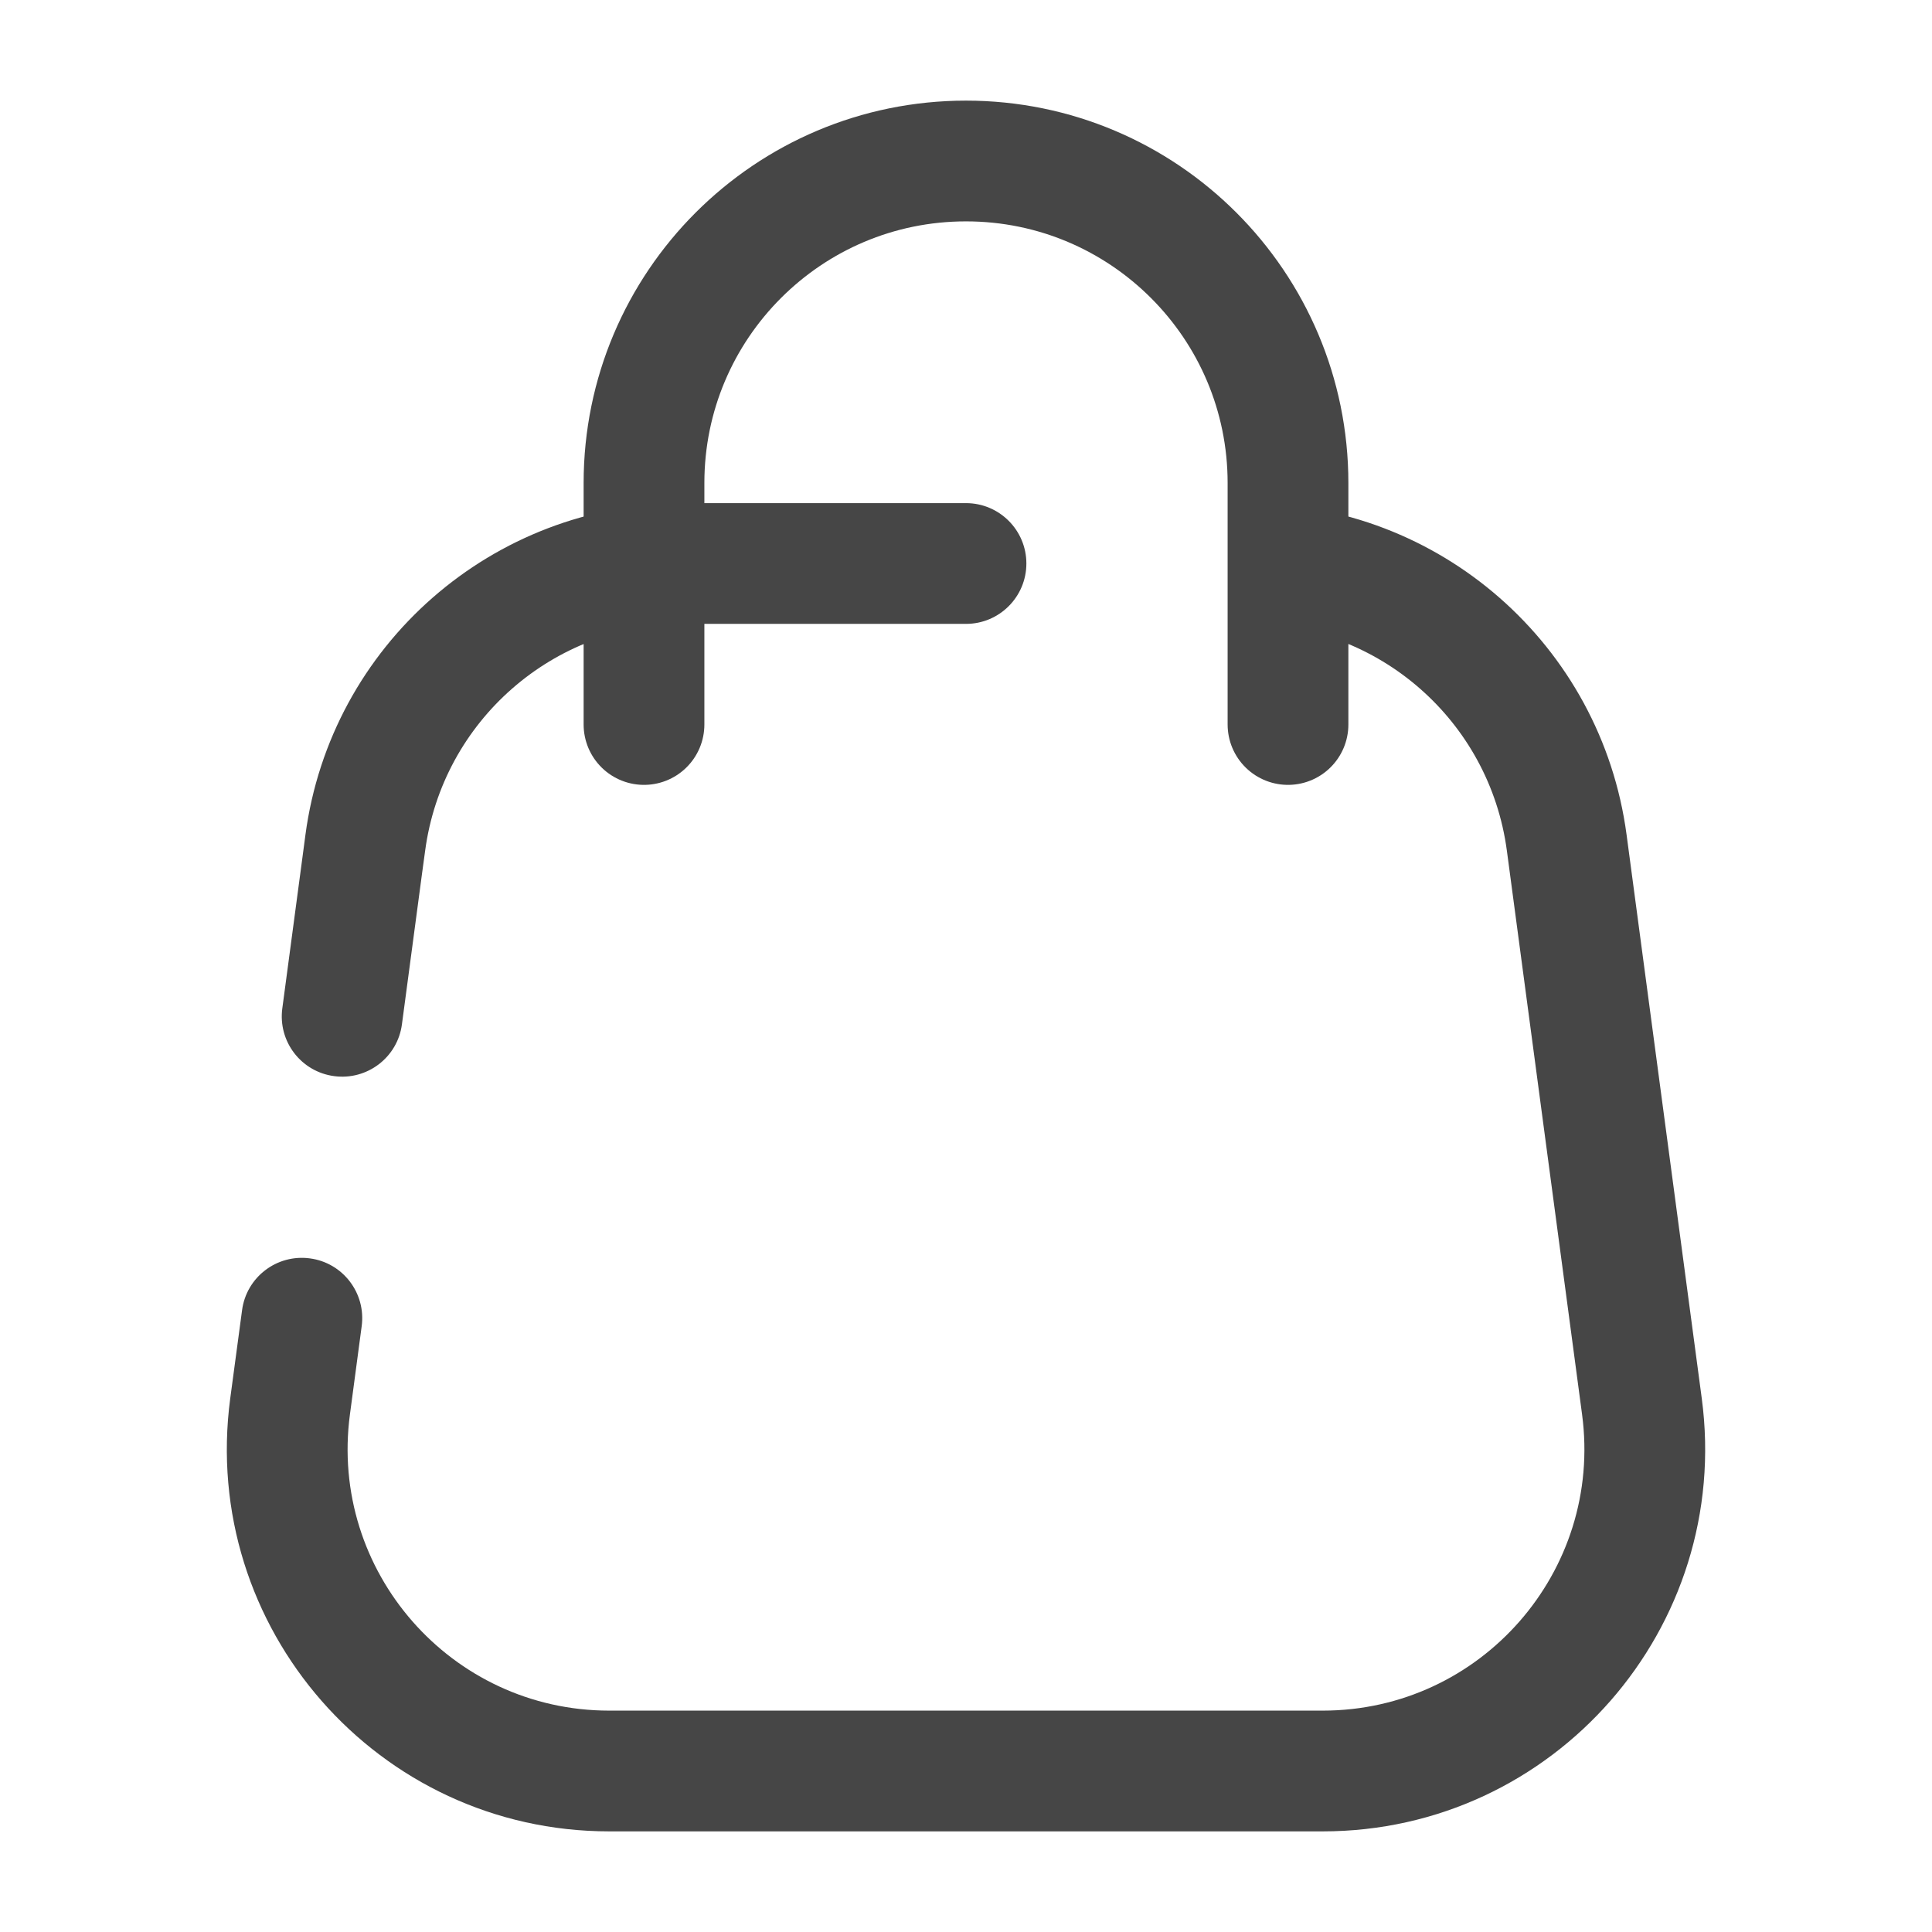 <svg width="24" height="24" viewBox="0 0 24 24" fill="none" xmlns="http://www.w3.org/2000/svg">
<path d="M12 7.75C12.414 7.75 12.75 7.414 12.75 7C12.75 6.586 12.414 6.25 12 6.25V7.75ZM3.507 12.526C3.452 12.937 3.74 13.314 4.151 13.368C4.561 13.423 4.939 13.135 4.993 12.724L3.507 12.526ZM4.493 16.474C4.548 16.064 4.26 15.686 3.849 15.632C3.439 15.577 3.061 15.865 3.007 16.276L4.493 16.474ZM20.396 17.471L19.653 17.57L20.396 17.471ZM18.719 10.568L19.653 17.57L21.14 17.372L20.206 10.37L18.719 10.568ZM16.431 21.25H7.569V22.75H16.431V21.25ZM8.502 7.75H12V6.25H8.502V7.75ZM5.243 10.849L5.281 10.57L3.794 10.372L3.757 10.651L5.243 10.849ZM4.993 12.724L5.243 10.849L3.757 10.651L3.507 12.526L4.993 12.724ZM4.347 17.57L4.493 16.474L3.007 16.276L2.86 17.372L4.347 17.57ZM7.569 21.25C5.603 21.25 4.087 19.519 4.347 17.57L2.86 17.372C2.481 20.22 4.696 22.75 7.569 22.75V21.25ZM19.653 17.57C19.913 19.519 18.397 21.25 16.431 21.25V22.75C19.304 22.75 21.519 20.22 21.14 17.372L19.653 17.57ZM20.206 10.37C19.892 8.012 17.88 6.25 15.5 6.25V7.75C17.128 7.75 18.504 8.955 18.719 10.568L20.206 10.37ZM8.502 6.25C6.121 6.25 4.108 8.012 3.794 10.372L5.281 10.57C5.496 8.956 6.873 7.75 8.502 7.75V6.25Z" fill="#464646"/>
<path d="M16 9V6C16 3.791 14.209 2 12 2V2C9.791 2 8 3.791 8 6L8 9" stroke="#464646" stroke-width="1.5" stroke-linecap="round"/>
</svg>

